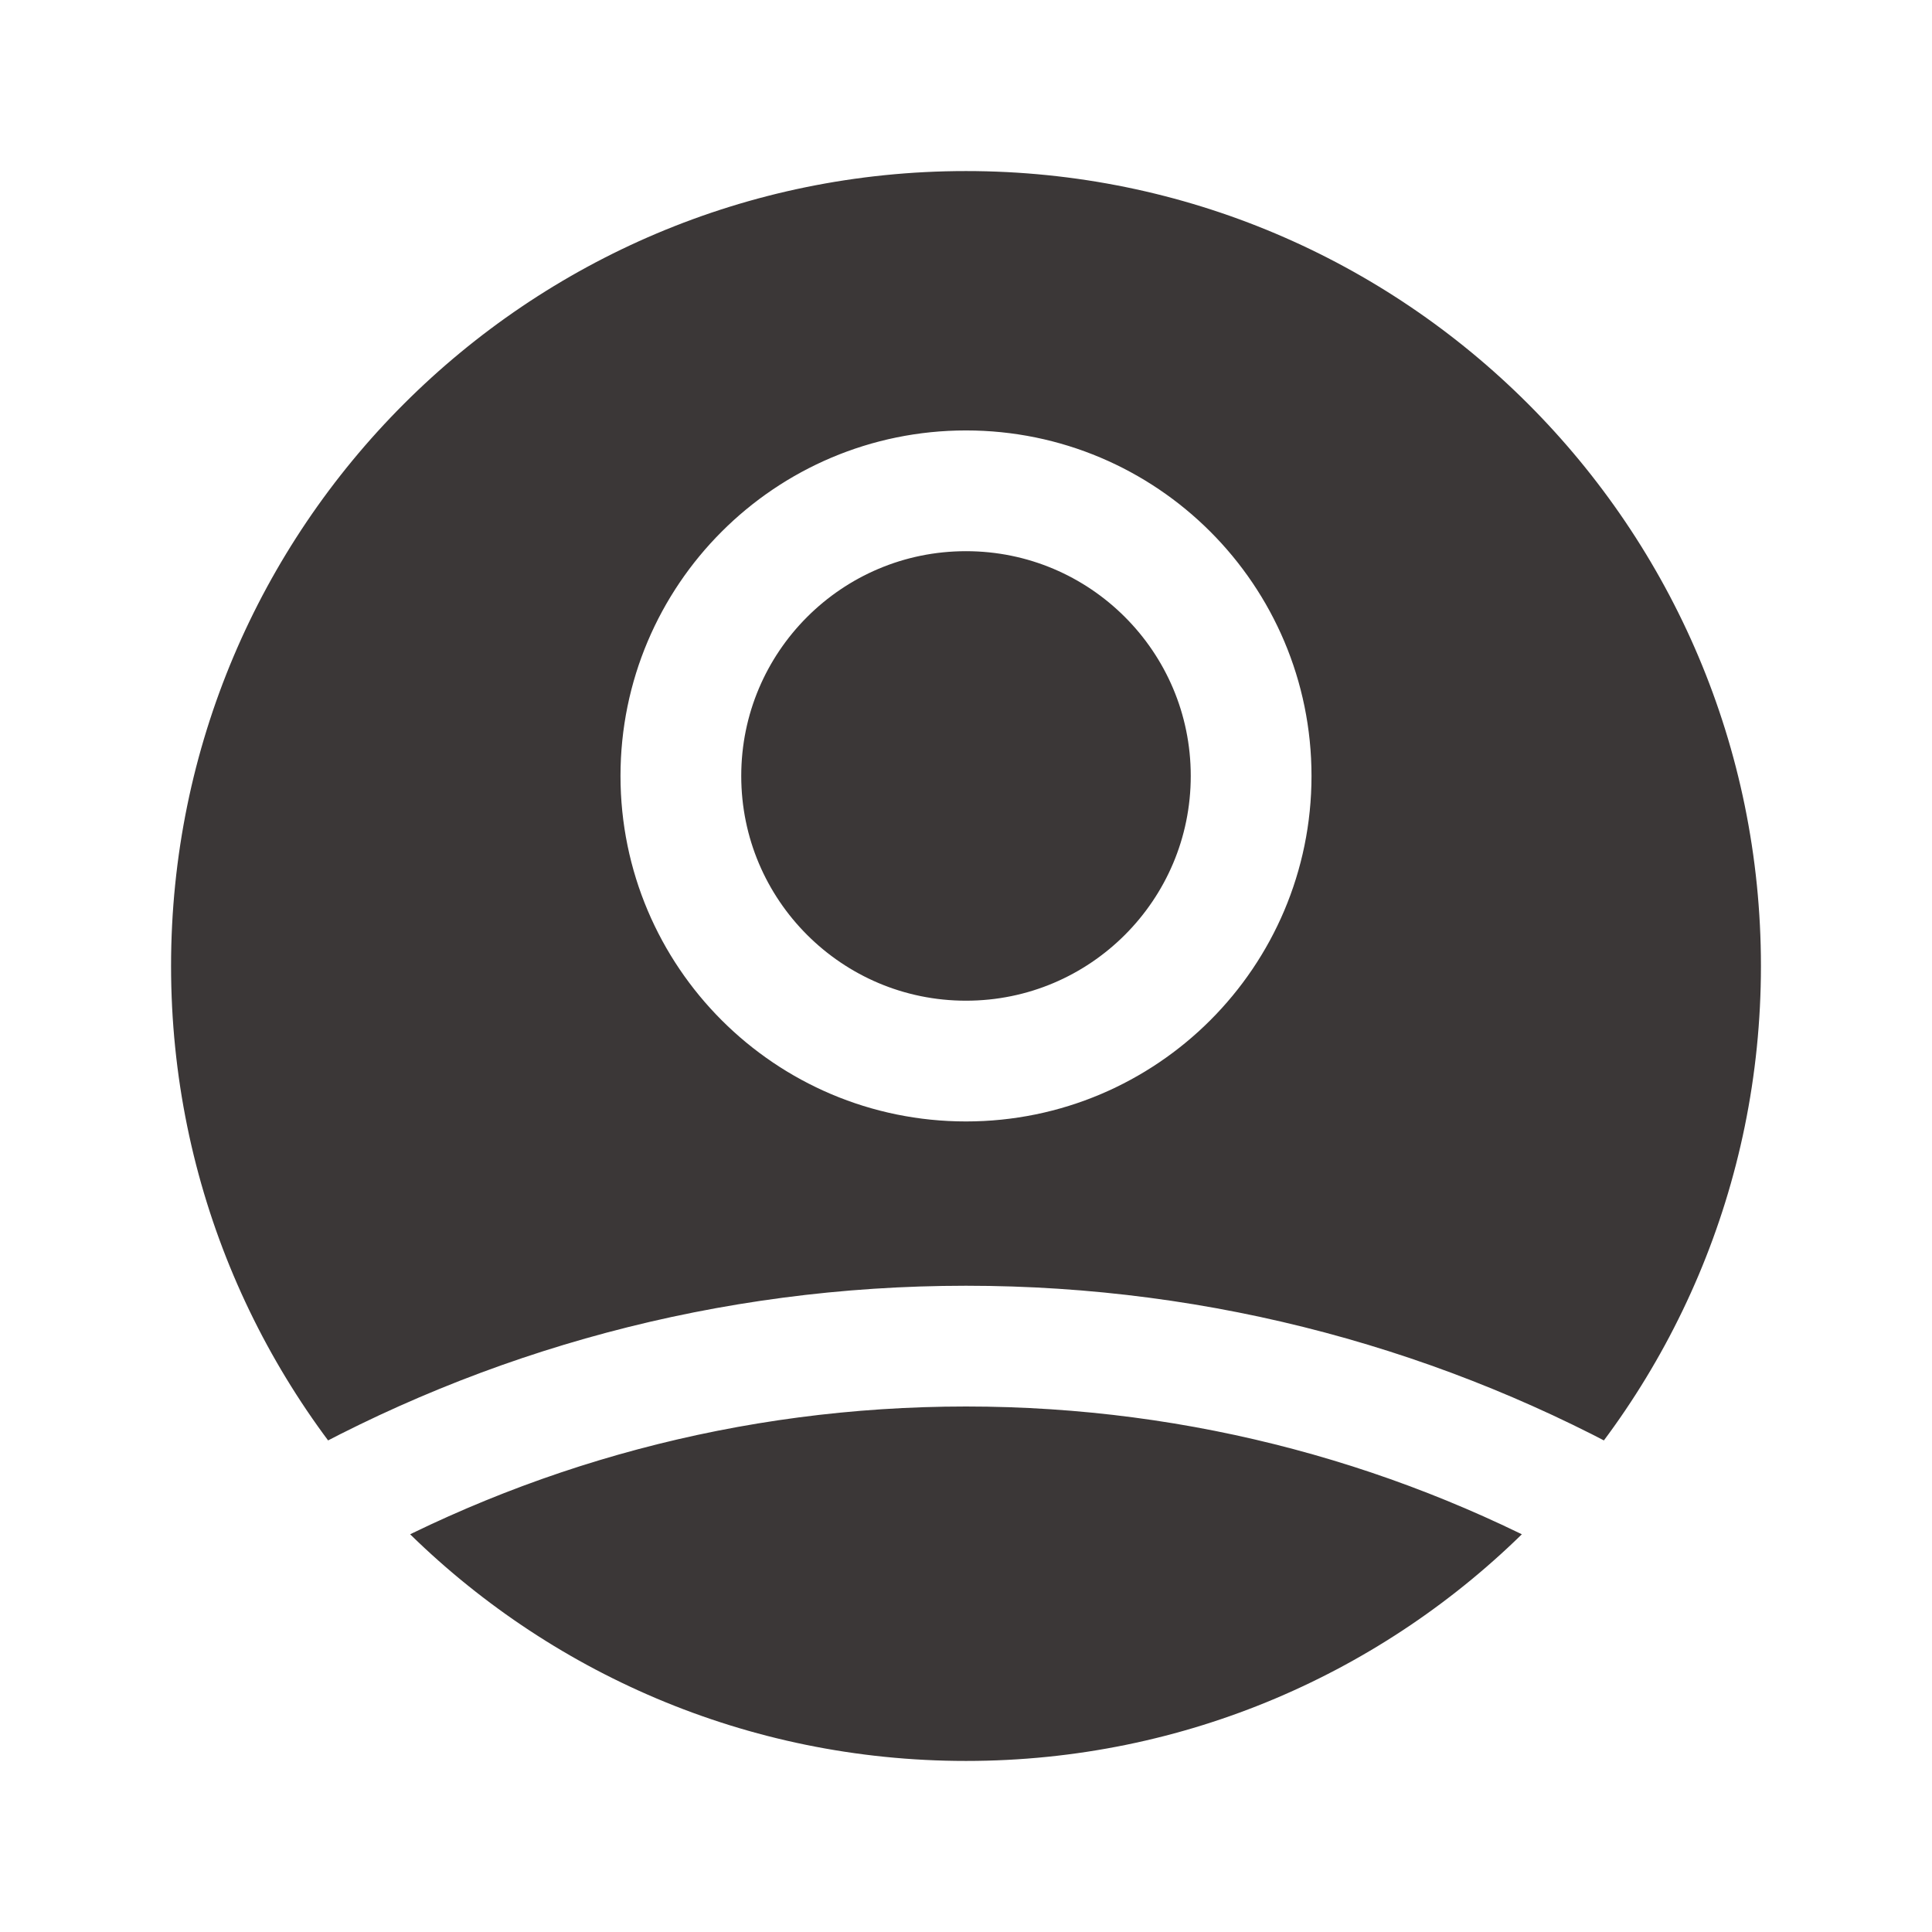 <svg width="24" height="24" viewBox="0 0 24 24" fill="none" xmlns="http://www.w3.org/2000/svg">
<g filter="url(#filter0_b_3335_17376)">
<path d="M15.542 9.639C15.542 11.595 13.956 13.181 12 13.181C10.044 13.181 8.458 11.595 8.458 9.639C8.458 7.683 10.044 6.097 12 6.097C13.956 6.097 15.542 7.683 15.542 9.639Z" fill="#3B3737"/>
<path d="M22.625 12C22.625 17.868 17.868 22.625 12 22.625C6.132 22.625 1.375 17.868 1.375 12C1.375 6.132 6.132 1.375 12 1.375C17.868 1.375 22.625 6.132 22.625 12Z" fill="#3B3737"/>
<path d="M3.879 18.852C6.277 17.496 9.048 16.722 12 16.722C14.952 16.722 17.723 17.496 20.121 18.852M15.542 9.639C15.542 11.595 13.956 13.181 12 13.181C10.044 13.181 8.458 11.595 8.458 9.639C8.458 7.683 10.044 6.097 12 6.097C13.956 6.097 15.542 7.683 15.542 9.639ZM22.625 12C22.625 17.868 17.868 22.625 12 22.625C6.132 22.625 1.375 17.868 1.375 12C1.375 6.132 6.132 1.375 12 1.375C17.868 1.375 22.625 6.132 22.625 12Z" stroke="white" stroke-width="1.5" stroke-linecap="round" stroke-linejoin="round"/>
</g>
<defs>
<filter id="filter0_b_3335_17376" x="-3.375" y="-3.375" width="30.75" height="30.75" filterUnits="userSpaceOnUse" color-interpolation-filters="sRGB">
<feFlood flood-opacity="0" result="BackgroundImageFix"/>
<feGaussianBlur in="BackgroundImageFix" stdDeviation="2"/>
<feComposite in2="SourceAlpha" operator="in" result="effect1_backgroundBlur_3335_17376"/>
<feBlend mode="normal" in="SourceGraphic" in2="effect1_backgroundBlur_3335_17376" result="shape"/>
</filter>
</defs>
</svg>
